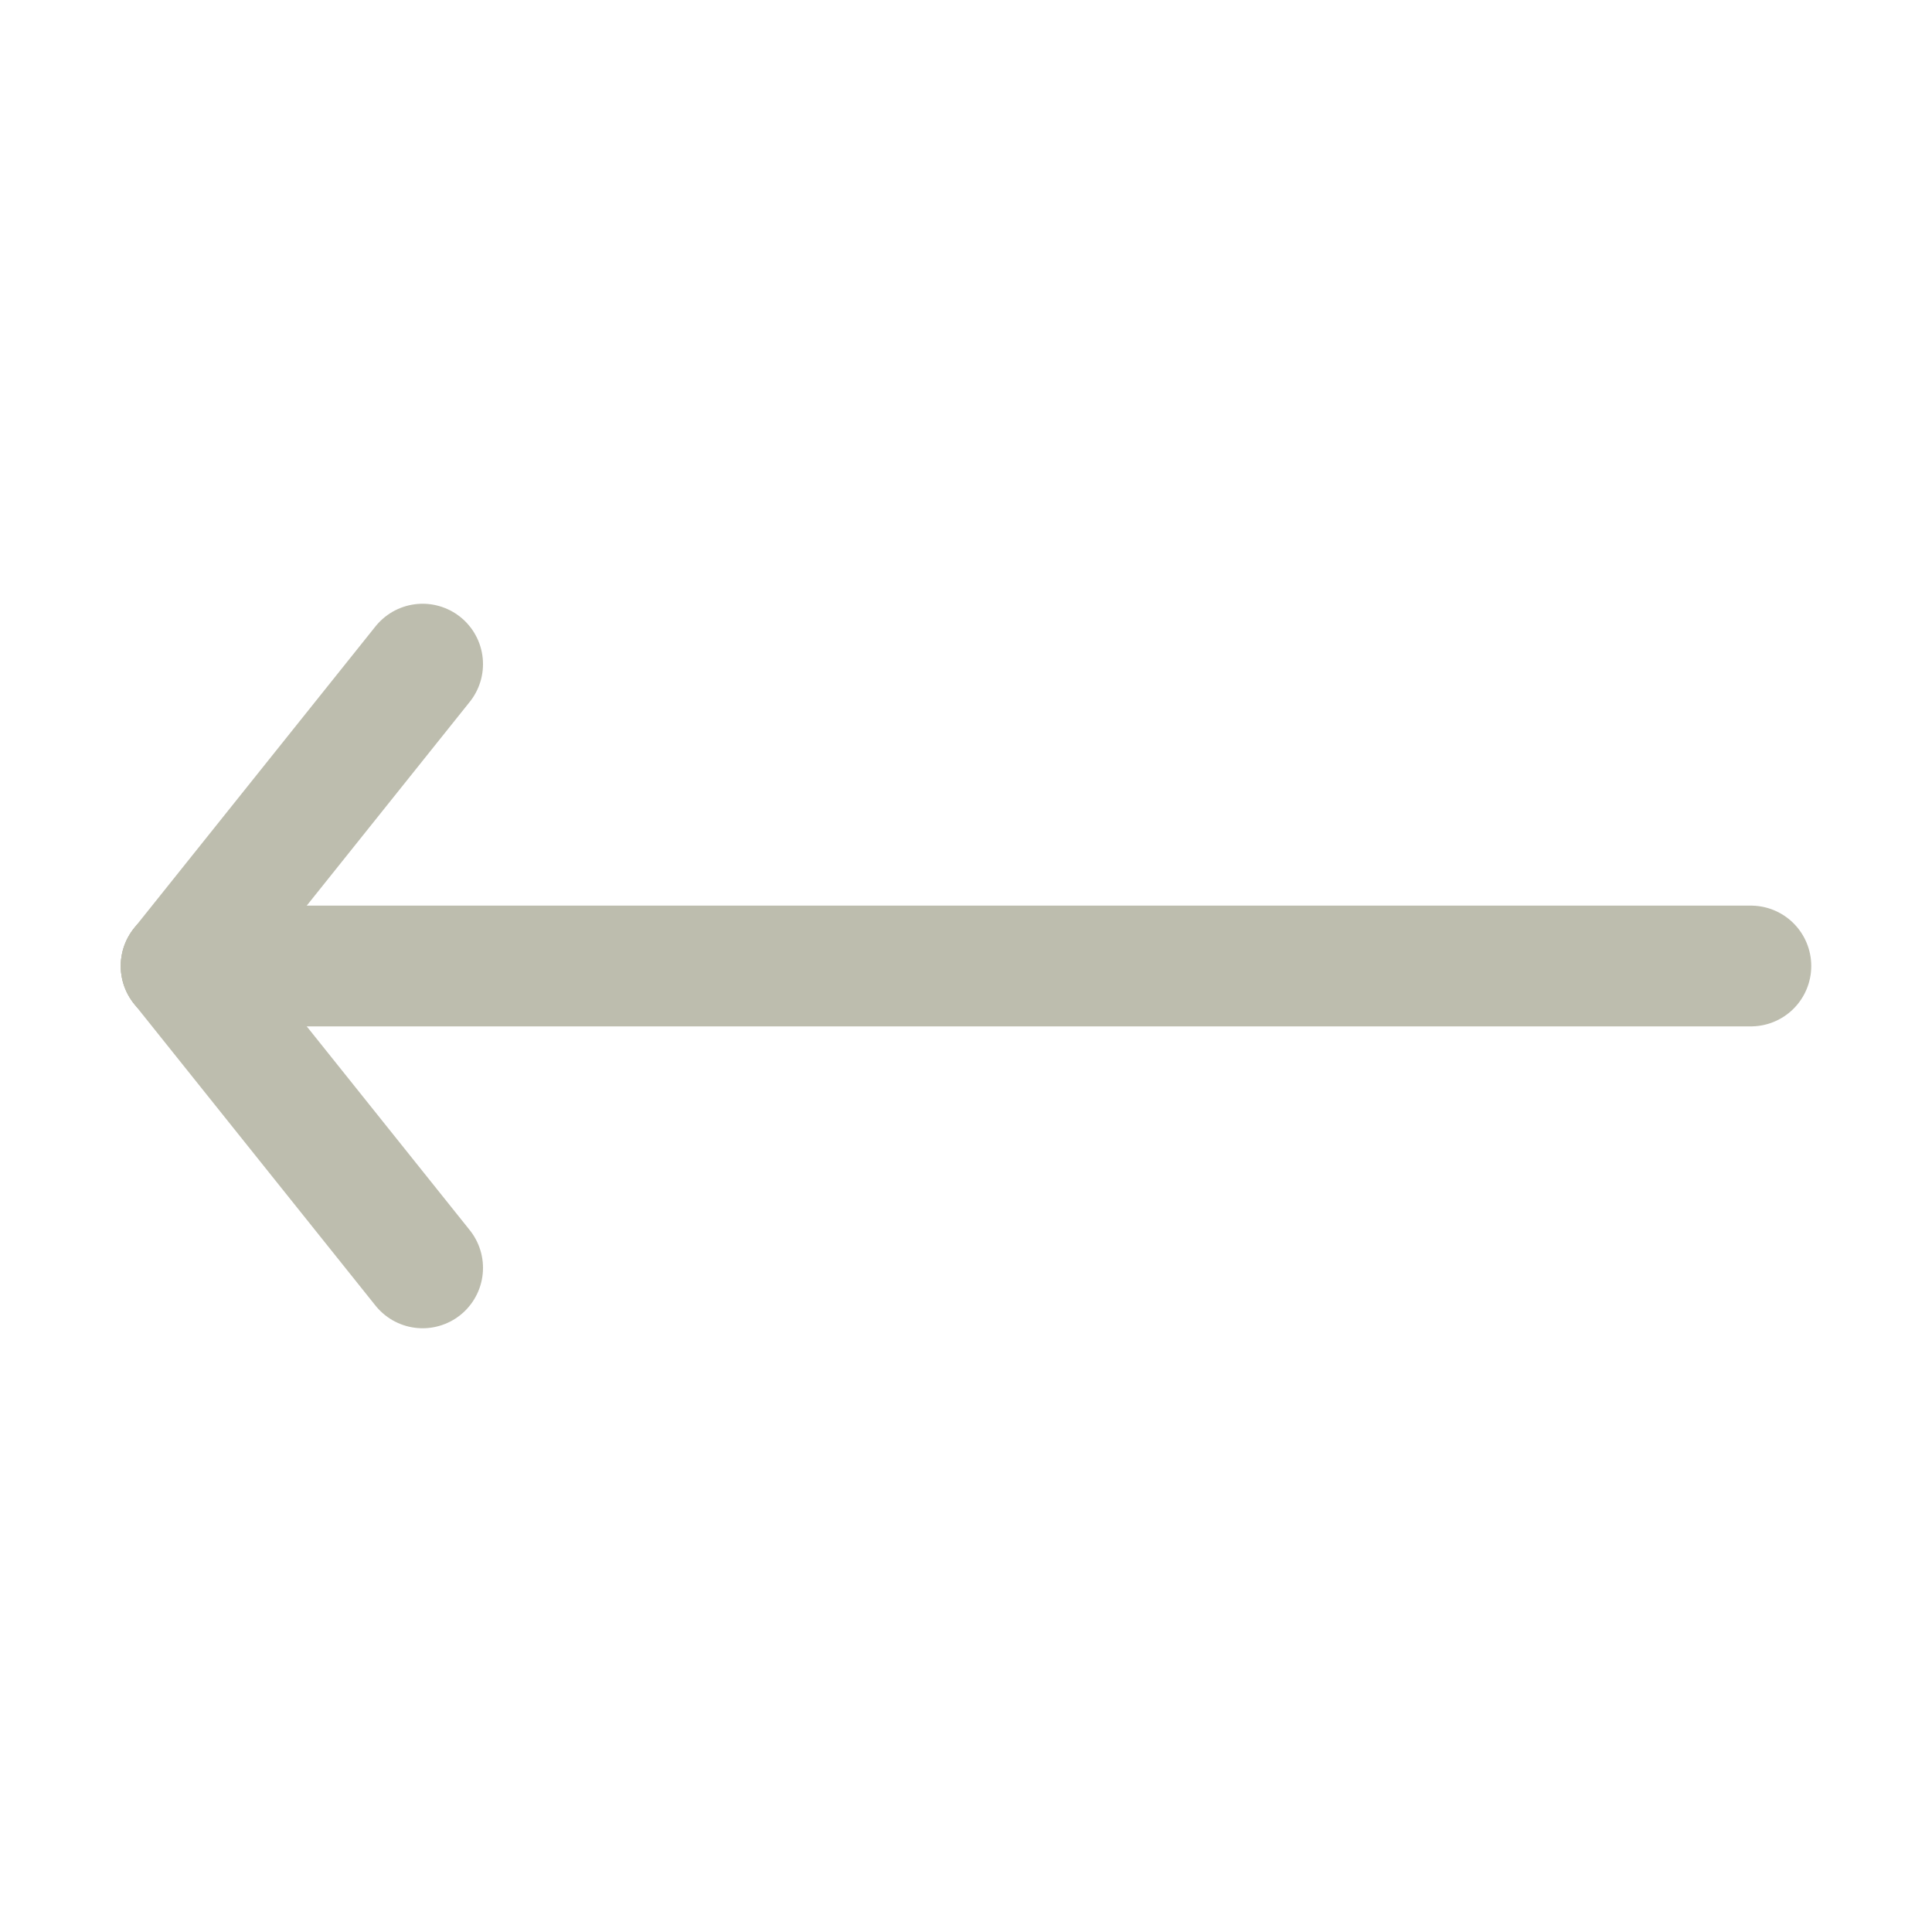 <svg viewBox="0 0 32 32" xmlns="http://www.w3.org/2000/svg">
  <defs>
    <style>.cls-1{fill:none;stroke:#bdbdae;stroke-linecap:round;stroke-linejoin:round;stroke-width:2px;}</style>
  </defs>
  <title>chevron-left icon</title>
  <g id="arrow-left">
    <line class="cls-1" x1="3" x2="29" y1="16" y2="16"/>
    <line class="cls-1" x1="3" x2="7" y1="16" y2="11"/>
    <line class="cls-1" x1="3" x2="7" y1="16" y2="21"/>
  </g>
</svg>